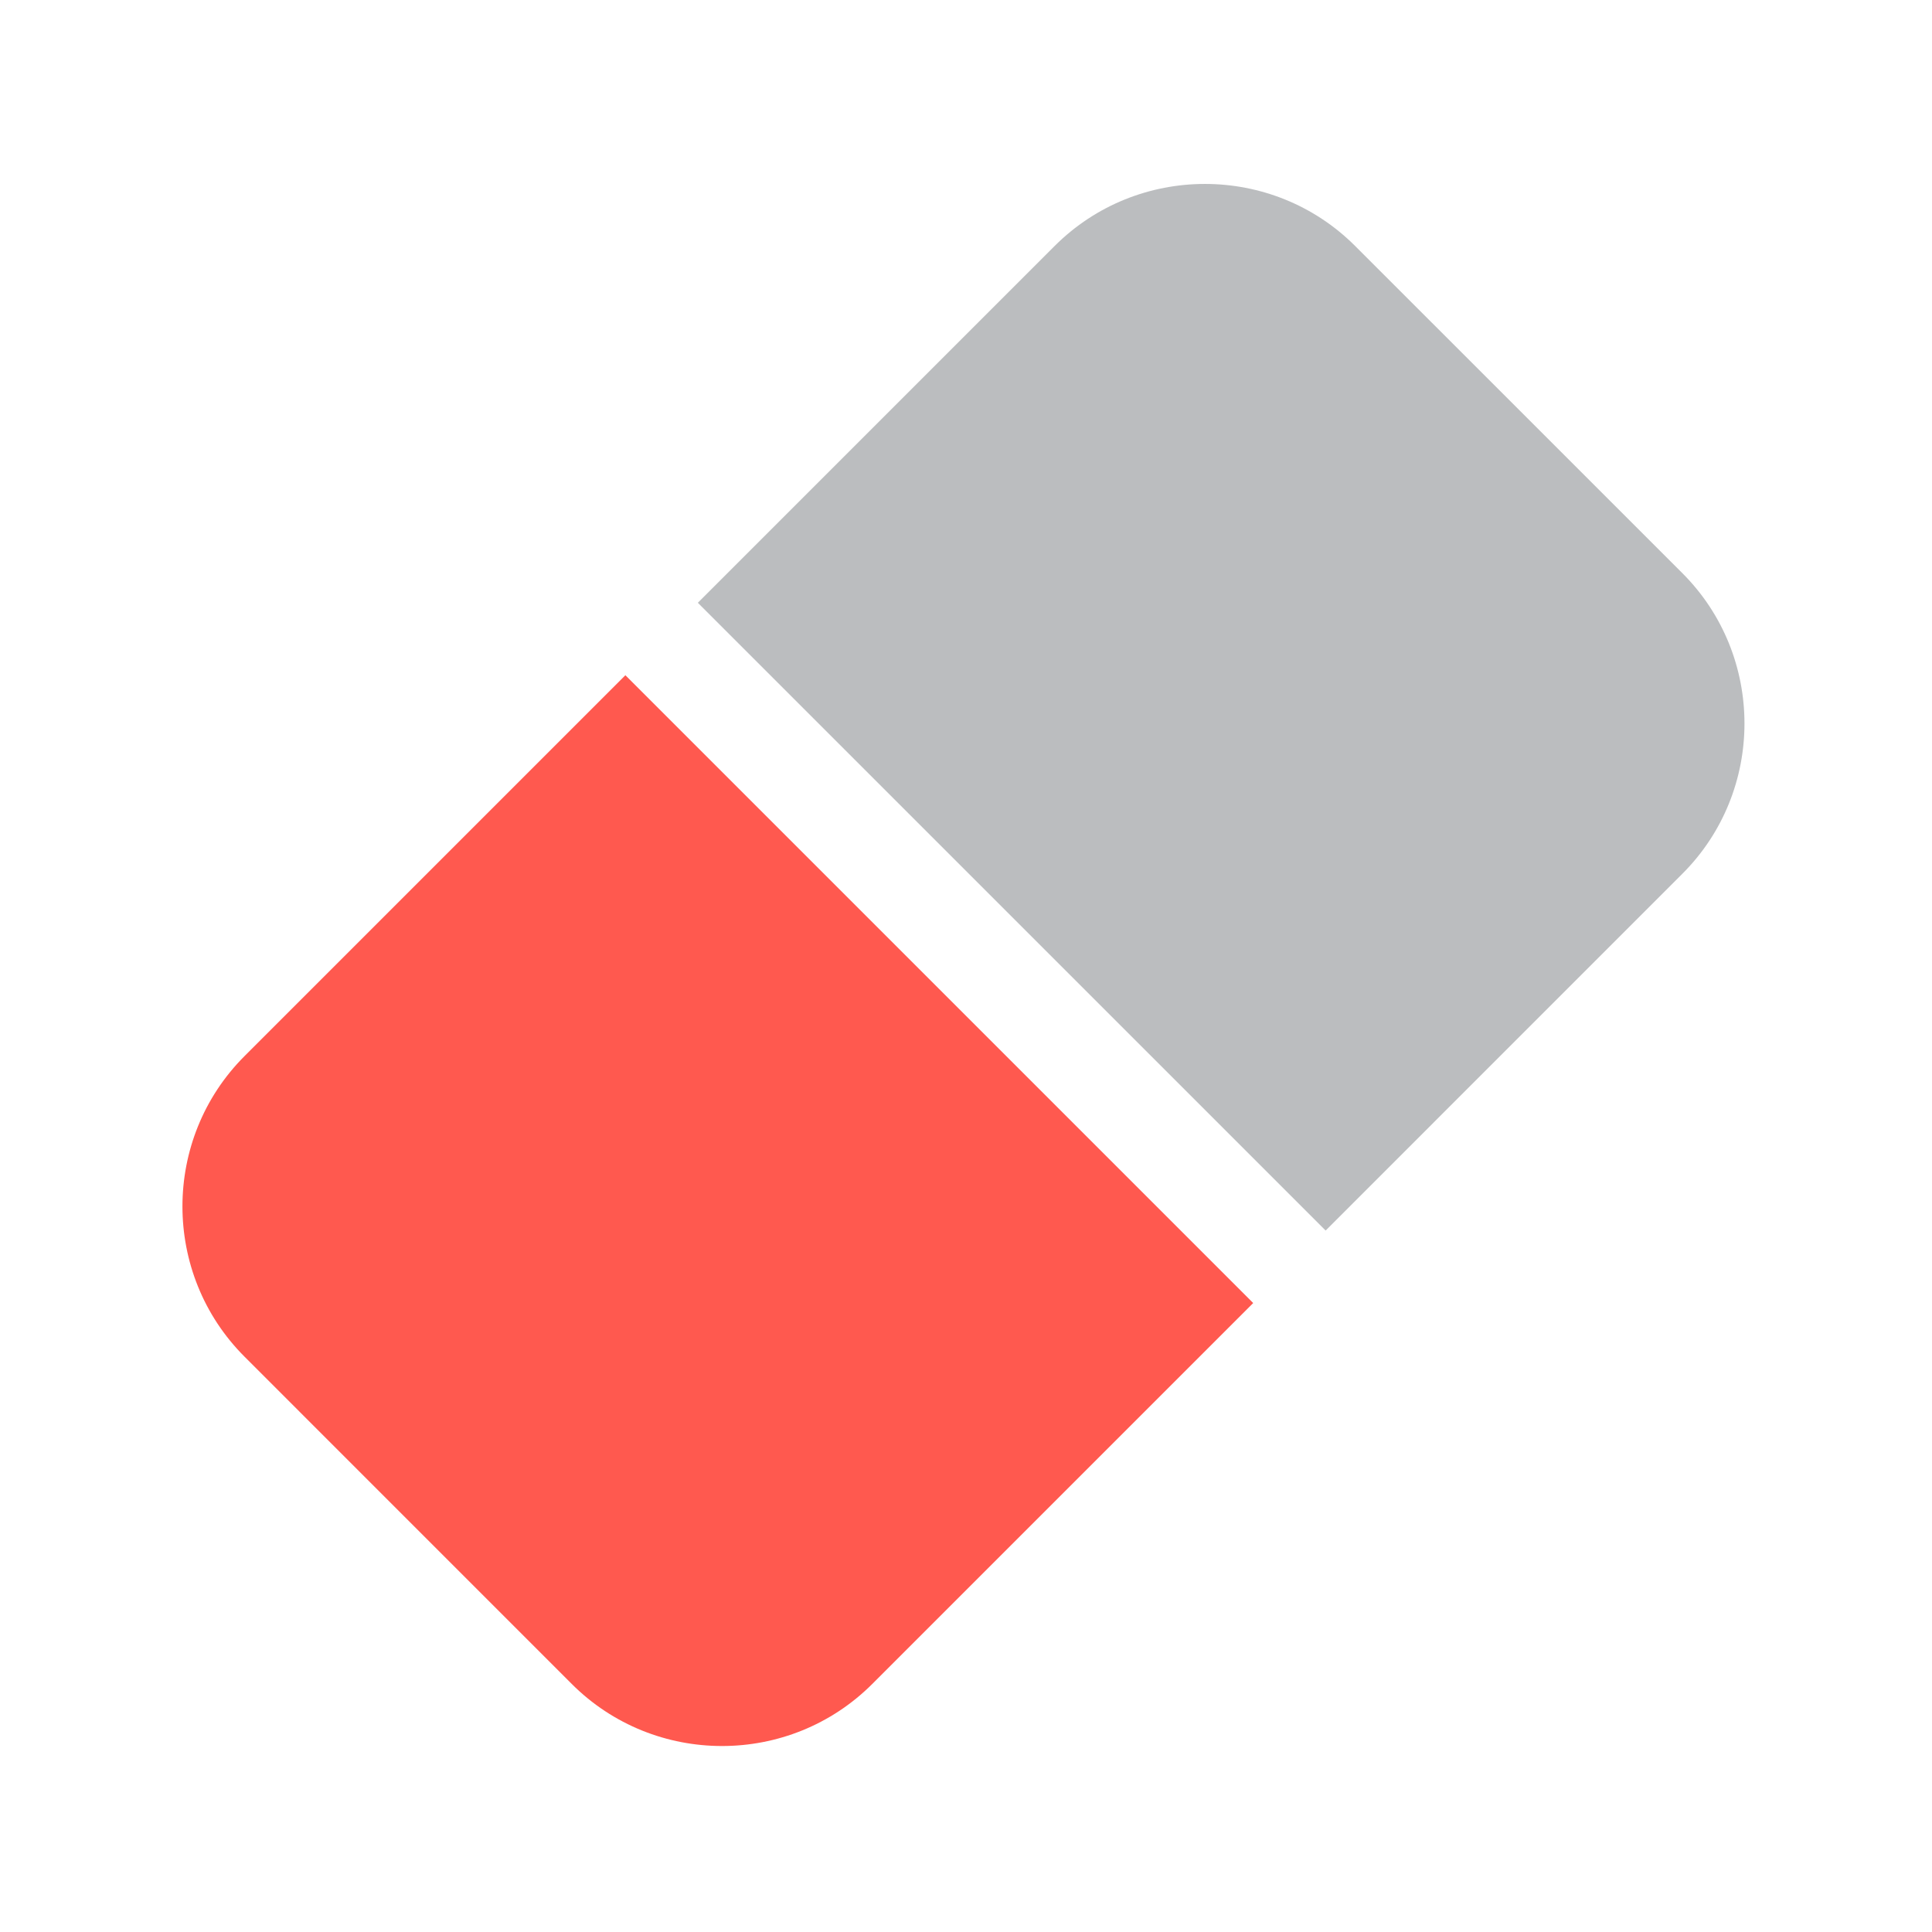 <?xml version="1.0" ?><svg height="40px" id="Layer_1" style="enable-background:new 0 0 40 40;" version="1.1" viewBox="0 0 40 40" width="40px" xml:space="preserve" xmlns="http://www.w3.org/2000/svg" xmlns:xlink="http://www.w3.org/1999/xlink"><path d="M5.062,21.866c-1.713,1.714-1.713,4.509,0,6.222l6.775,6.776  c1.714,1.714,4.509,1.714,6.223,0l7.886-7.886L12.948,13.98L5.062,21.866z" style="fill:#FF594F;"/><path d="M28.057,5.093c-1.713-1.713-4.508-1.713-6.222,0l-7.387,7.387  l12.998,12.997l7.386-7.387c1.714-1.713,1.714-4.509,0-6.223L28.057,5.093z" style="fill:#BBBDBF;"/></svg>